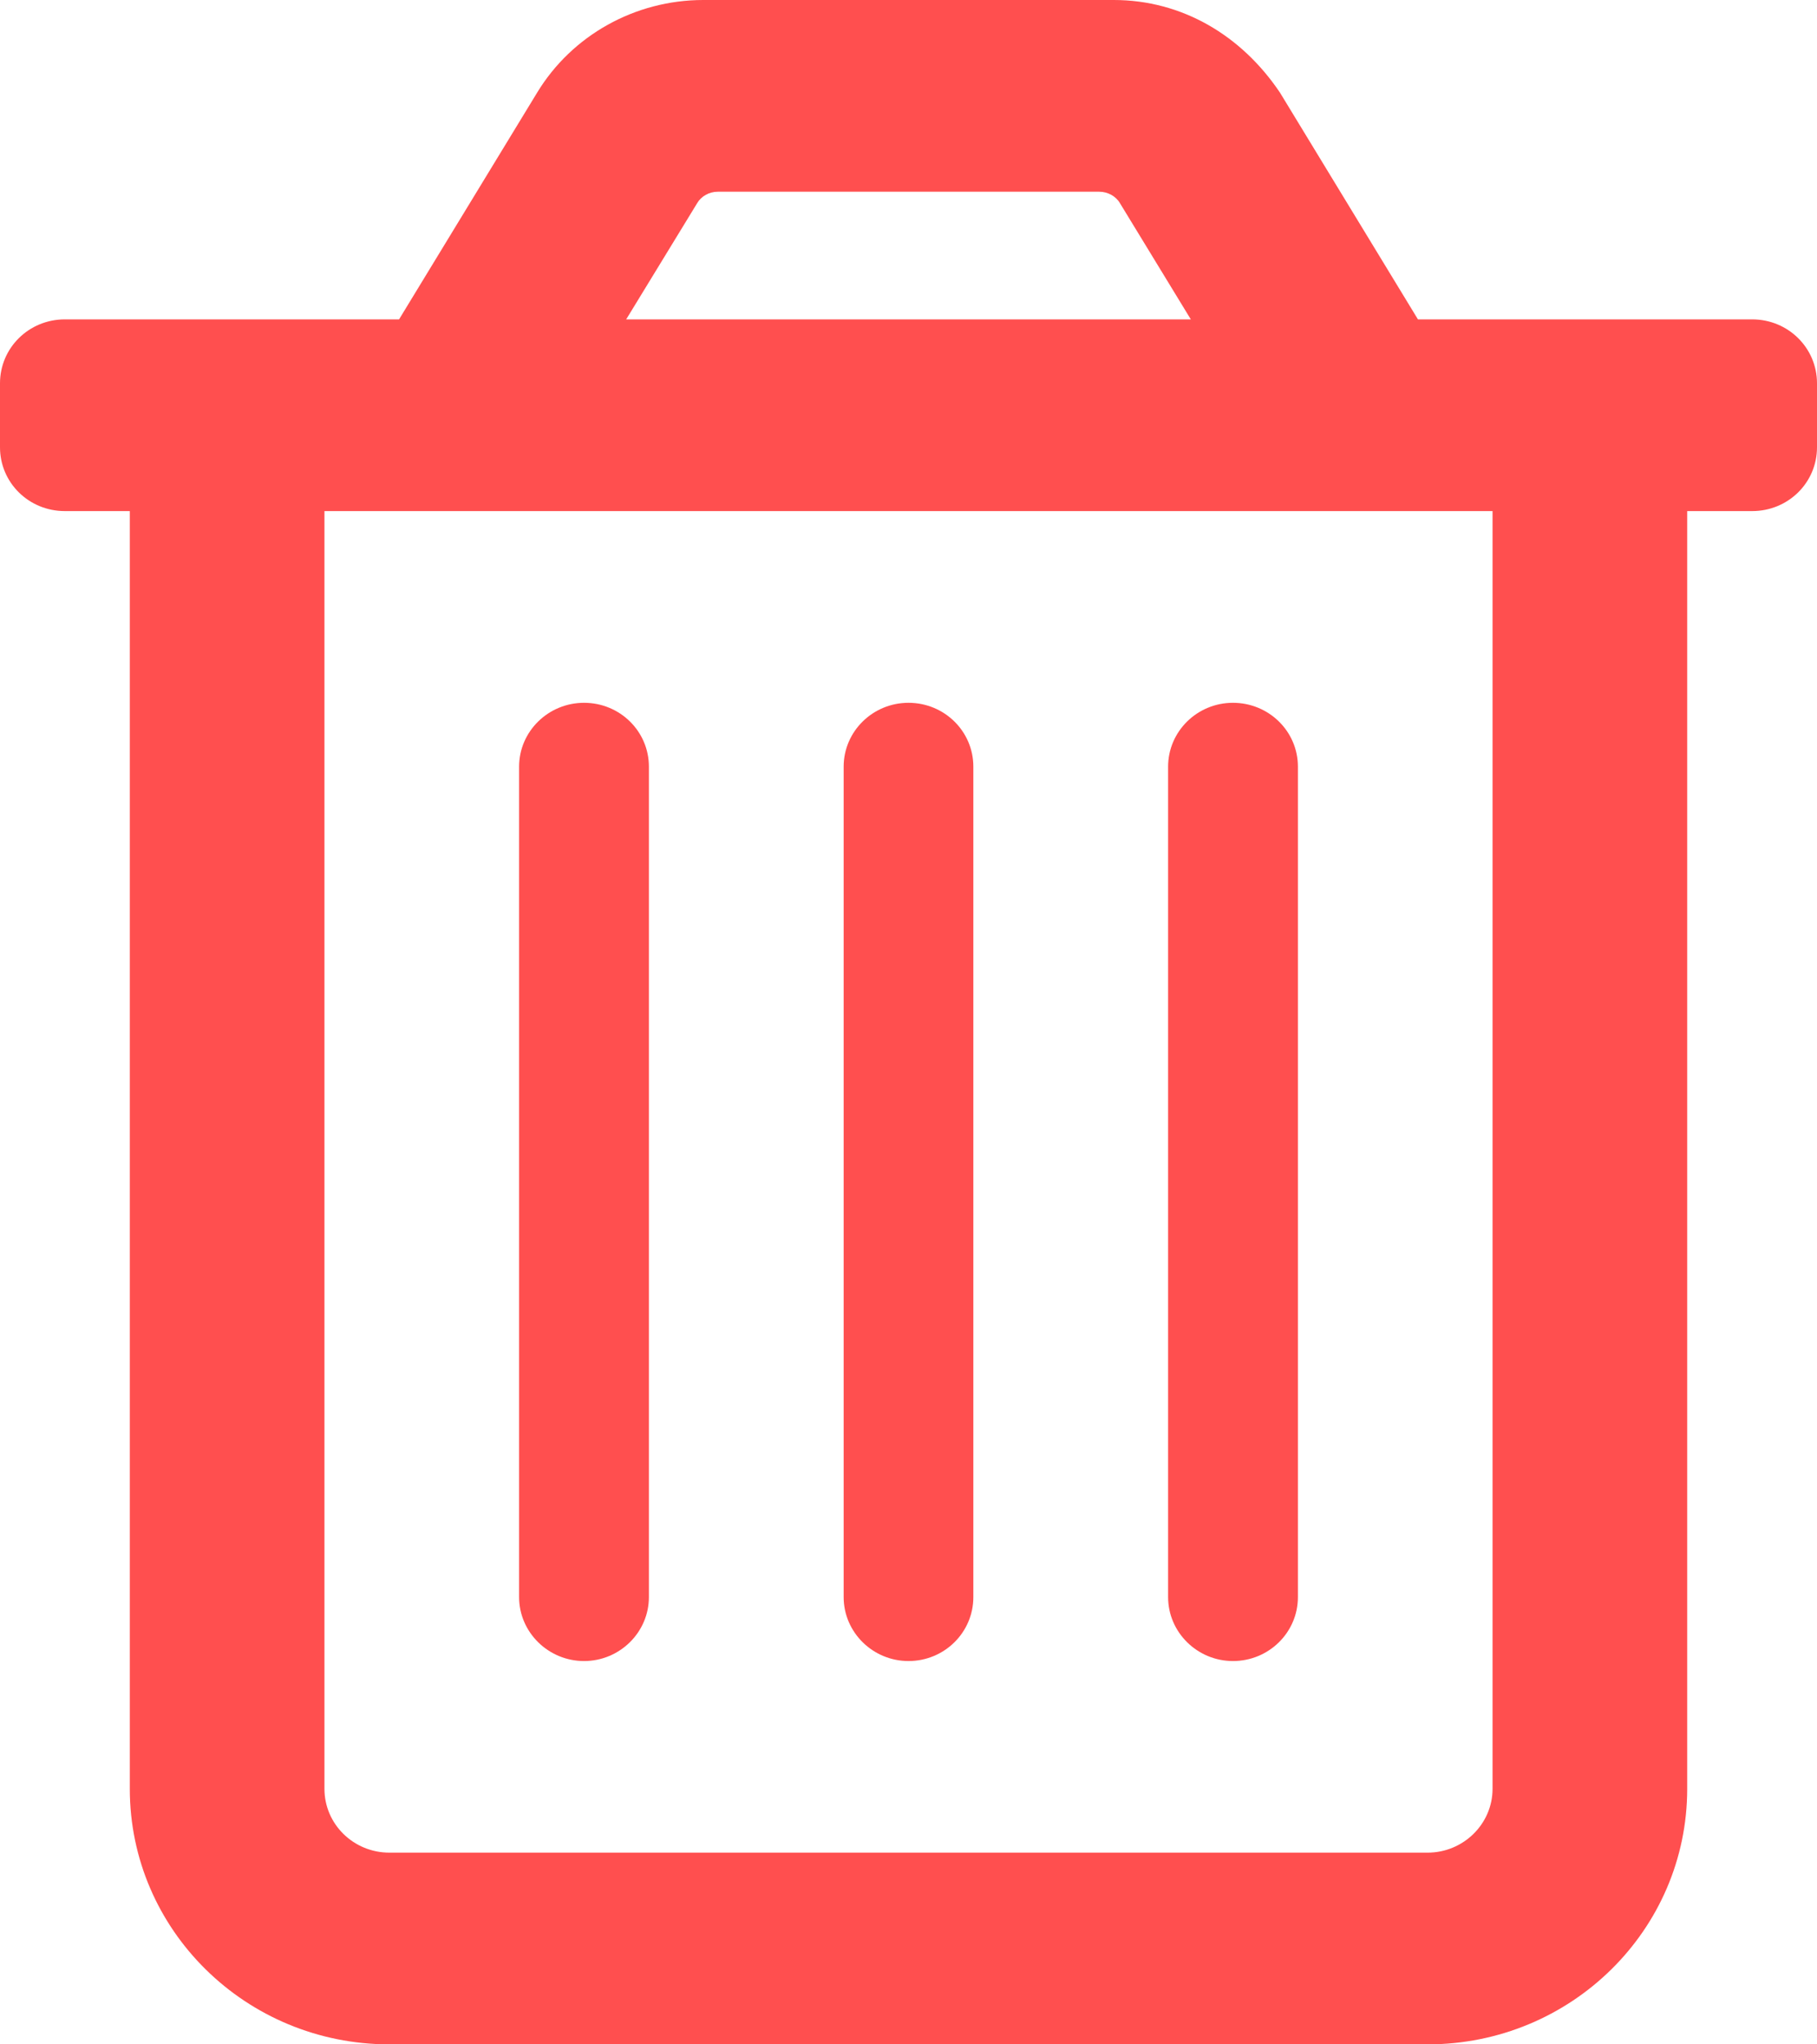 <svg width="16" height="18" viewBox="0 0 16 18" fill="none" xmlns="http://www.w3.org/2000/svg">
<path d="M15.429 2.812H12.486L11.272 0.817C10.932 0.31 10.407 0 9.807 0H6.193C5.593 0 5.036 0.31 4.729 0.817L3.514 2.812H0.571C0.254 2.812 0 3.063 0 3.375V3.938C0 4.25 0.254 4.5 0.571 4.5H1.143V15.75C1.143 16.993 2.166 18 3.429 18H12.571C13.834 18 14.857 16.993 14.857 15.75V4.5H15.429C15.746 4.5 16 4.25 16 3.938V3.375C16 3.063 15.746 2.812 15.429 2.812ZM6.139 1.789C6.175 1.727 6.246 1.688 6.321 1.688H9.679C9.754 1.688 9.826 1.727 9.862 1.789L10.486 2.812H5.514L6.139 1.789ZM12.571 16.312H3.429C3.113 16.312 2.857 16.061 2.857 15.75V4.5H13.143V15.75C13.143 16.059 12.886 16.312 12.571 16.312ZM8 14.625C8.316 14.625 8.571 14.373 8.571 14.062V6.75C8.571 6.439 8.316 6.188 8 6.188C7.684 6.188 7.429 6.441 7.429 6.75V14.062C7.429 14.372 7.686 14.625 8 14.625ZM5.143 14.625C5.457 14.625 5.714 14.372 5.714 14.062V6.75C5.714 6.439 5.459 6.188 5.143 6.188C4.827 6.188 4.571 6.441 4.571 6.75V14.062C4.571 14.372 4.829 14.625 5.143 14.625ZM10.857 14.625C11.173 14.625 11.429 14.373 11.429 14.062V6.75C11.429 6.439 11.173 6.188 10.857 6.188C10.541 6.188 10.286 6.441 10.286 6.75V14.062C10.286 14.372 10.543 14.625 10.857 14.625Z" fill="#FF4F4F"/>
</svg>
